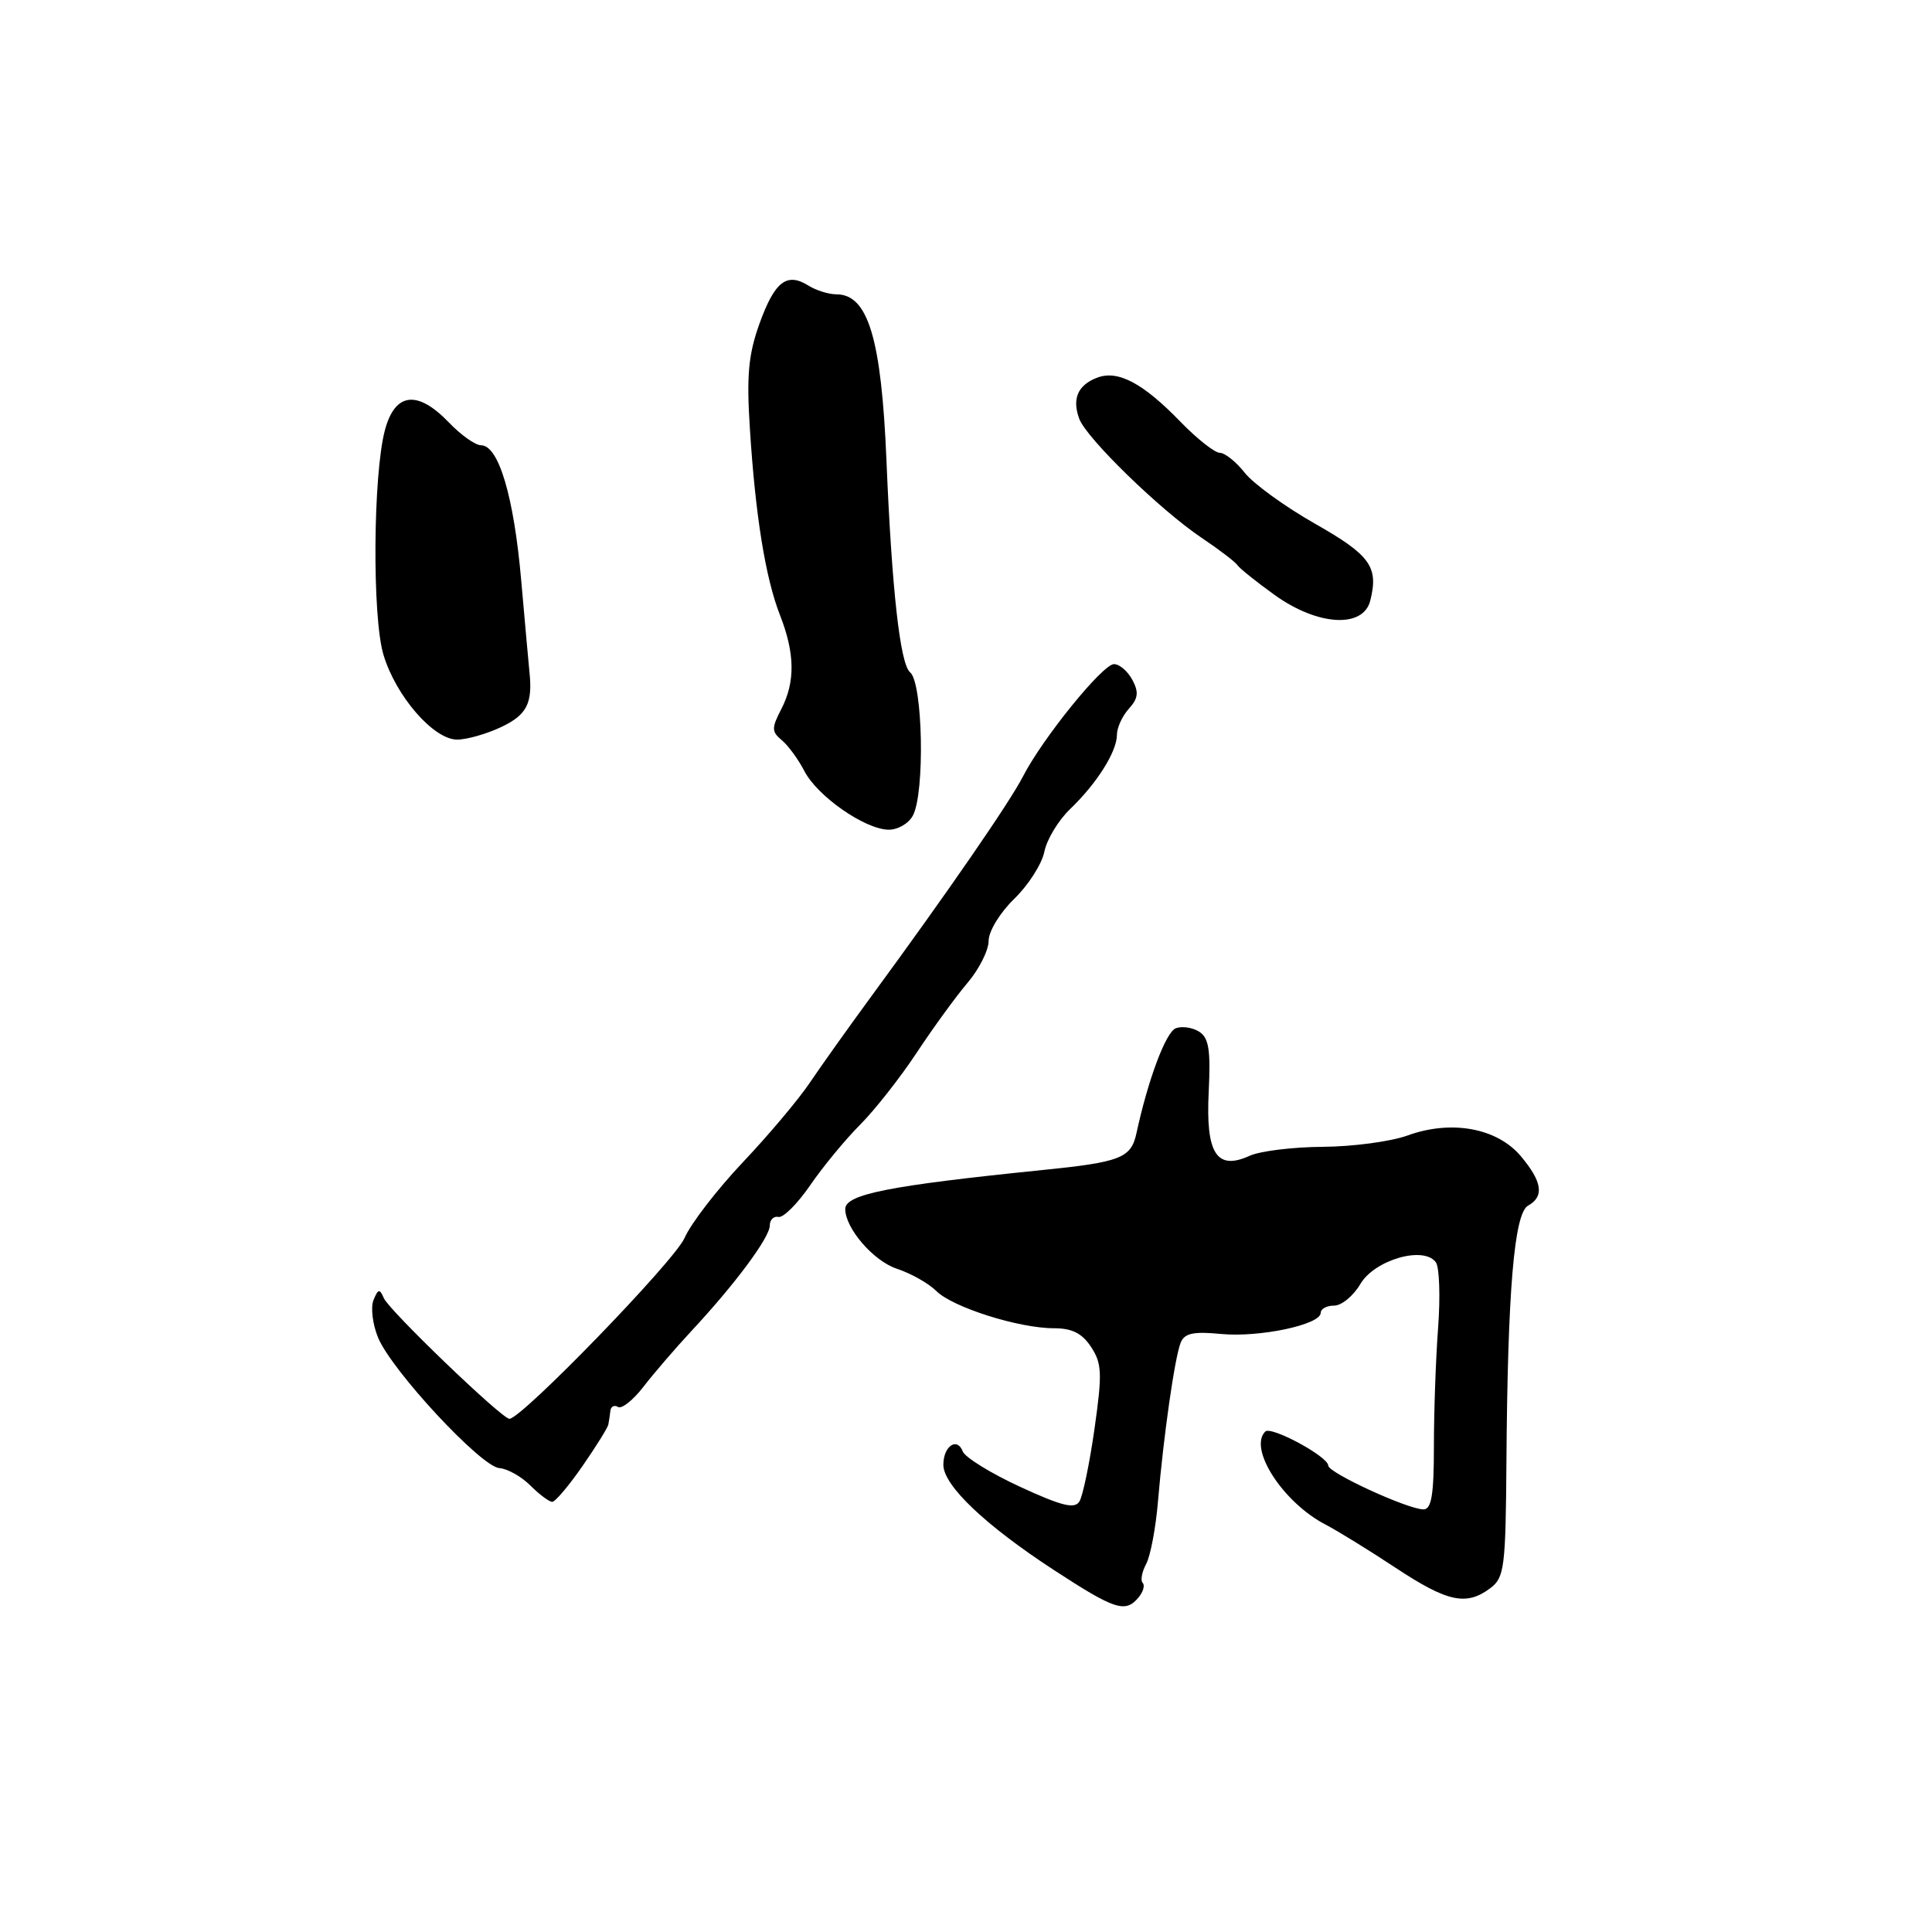 <?xml version="1.0" encoding="UTF-8" standalone="no"?>
<!DOCTYPE svg PUBLIC "-//W3C//DTD SVG 1.1//EN" "http://www.w3.org/Graphics/SVG/1.1/DTD/svg11.dtd" >
<svg xmlns="http://www.w3.org/2000/svg" xmlns:xlink="http://www.w3.org/1999/xlink" version="1.1" viewBox="0 0 256 256">
 <g >
 <path fill="currentColor"
d=" M 150.87 211.66 C 151.48 210.92 151.73 210.06 151.41 209.74 C 151.10 209.43 151.30 208.30 151.87 207.24 C 152.44 206.18 153.15 202.43 153.44 198.91 C 154.18 190.22 155.66 179.85 156.45 177.90 C 156.95 176.66 158.14 176.40 161.81 176.76 C 166.89 177.24 175.00 175.53 175.00 173.96 C 175.00 173.43 175.80 173.00 176.78 173.00 C 177.77 173.00 179.33 171.71 180.26 170.13 C 182.17 166.91 188.71 165.04 190.27 167.28 C 190.73 167.95 190.86 171.83 190.56 175.90 C 190.25 179.97 190.00 187.06 190.00 191.65 C 190.00 198.07 189.68 200.00 188.62 200.00 C 186.55 200.00 176.00 195.15 176.00 194.20 C 176.00 193.01 168.42 188.91 167.65 189.69 C 165.38 191.96 170.04 199.13 175.67 202.03 C 177.22 202.84 181.40 205.41 184.94 207.75 C 191.81 212.29 194.32 212.83 197.50 210.42 C 199.34 209.03 199.51 207.66 199.61 193.70 C 199.77 171.01 200.64 160.78 202.47 159.76 C 204.65 158.54 204.37 156.59 201.51 153.19 C 198.36 149.46 192.30 148.35 186.50 150.46 C 184.30 151.26 179.26 151.93 175.30 151.96 C 171.34 151.98 166.96 152.52 165.58 153.15 C 161.21 155.14 159.75 152.86 160.16 144.67 C 160.43 139.11 160.18 137.52 158.89 136.70 C 158.00 136.14 156.61 135.94 155.80 136.25 C 154.48 136.75 152.13 143.03 150.59 150.14 C 149.87 153.46 148.51 153.99 138.00 155.05 C 117.82 157.10 112.00 158.25 112.00 160.20 C 112.00 162.76 115.74 167.09 118.83 168.11 C 120.70 168.73 123.05 170.05 124.06 171.06 C 126.22 173.22 134.99 176.00 139.66 176.00 C 142.06 176.00 143.39 176.67 144.58 178.49 C 146.01 180.67 146.07 181.98 145.03 189.30 C 144.38 193.88 143.48 198.22 143.03 198.95 C 142.40 199.98 140.70 199.56 135.17 197.01 C 131.29 195.22 127.87 193.11 127.57 192.32 C 126.82 190.37 125.00 191.63 125.00 194.09 C 125.00 196.82 130.50 202.06 139.59 208.00 C 147.76 213.33 149.12 213.77 150.87 211.66 Z  M 77.19 194.25 C 79.00 191.64 80.54 189.16 80.61 188.75 C 80.69 188.34 80.81 187.52 80.88 186.94 C 80.94 186.36 81.40 186.13 81.89 186.43 C 82.38 186.73 83.90 185.52 85.27 183.74 C 86.64 181.96 89.51 178.63 91.63 176.35 C 97.38 170.18 102.00 163.97 102.00 162.39 C 102.00 161.63 102.52 161.11 103.15 161.25 C 103.79 161.39 105.67 159.50 107.35 157.06 C 109.02 154.62 111.99 151.02 113.94 149.06 C 115.90 147.10 119.28 142.80 121.46 139.50 C 123.64 136.20 126.68 132.02 128.21 130.22 C 129.75 128.41 131.00 125.91 131.00 124.66 C 131.00 123.39 132.50 120.94 134.39 119.10 C 136.26 117.29 138.05 114.49 138.38 112.87 C 138.70 111.24 140.24 108.70 141.79 107.21 C 145.34 103.81 148.00 99.59 148.00 97.36 C 148.00 96.43 148.71 94.87 149.58 93.91 C 150.82 92.54 150.92 91.72 150.04 90.08 C 149.43 88.94 148.34 88.00 147.61 88.00 C 146.11 88.00 138.15 97.82 135.54 102.90 C 133.78 106.32 125.65 118.12 115.47 132.00 C 112.45 136.12 108.76 141.30 107.28 143.50 C 105.80 145.70 101.80 150.45 98.39 154.05 C 94.98 157.66 91.52 162.16 90.70 164.05 C 89.40 167.06 69.11 188.00 67.50 188.00 C 66.50 188.00 51.55 173.63 50.86 172.01 C 50.31 170.73 50.10 170.77 49.49 172.27 C 49.10 173.24 49.37 175.48 50.10 177.25 C 51.92 181.63 63.74 194.35 66.16 194.53 C 67.24 194.61 69.09 195.65 70.28 196.84 C 71.47 198.03 72.77 199.00 73.17 199.00 C 73.58 199.00 75.38 196.86 77.19 194.25 Z  M 120.96 108.07 C 122.57 105.06 122.29 90.48 120.59 89.08 C 119.27 87.98 118.17 78.14 117.46 61.00 C 116.79 44.86 115.02 39.00 110.83 39.00 C 109.81 39.00 108.14 38.48 107.12 37.84 C 104.25 36.05 102.65 37.30 100.64 42.87 C 99.17 46.97 98.91 49.74 99.36 56.75 C 100.09 68.31 101.43 76.60 103.35 81.50 C 105.34 86.58 105.39 90.34 103.53 93.95 C 102.22 96.48 102.23 96.94 103.59 98.08 C 104.44 98.78 105.79 100.63 106.59 102.18 C 108.31 105.50 114.55 109.86 117.71 109.94 C 118.93 109.97 120.40 109.13 120.96 108.07 Z  M 66.47 96.31 C 69.82 94.71 70.60 93.17 70.15 89.00 C 70.07 88.17 69.57 82.72 69.06 76.87 C 68.09 65.78 66.07 59.00 63.74 59.00 C 62.99 59.00 61.08 57.65 59.50 56.00 C 55.33 51.65 52.35 51.98 51.01 56.97 C 49.43 62.83 49.30 81.74 50.81 86.76 C 52.45 92.24 57.45 98.00 60.57 98.00 C 61.87 98.00 64.52 97.24 66.47 96.31 Z  M 181.57 79.58 C 182.69 75.10 181.58 73.56 174.24 69.39 C 170.26 67.13 166.07 64.09 164.93 62.64 C 163.79 61.19 162.30 60.00 161.63 60.00 C 160.96 60.00 158.63 58.16 156.45 55.92 C 151.46 50.76 148.14 49.00 145.39 50.04 C 142.82 51.01 142.02 52.84 143.01 55.50 C 143.97 58.08 153.73 67.57 159.20 71.25 C 161.53 72.81 163.68 74.45 163.97 74.89 C 164.26 75.32 166.48 77.10 168.90 78.84 C 174.61 82.94 180.64 83.29 181.57 79.58 Z "/>
</g>
</svg>